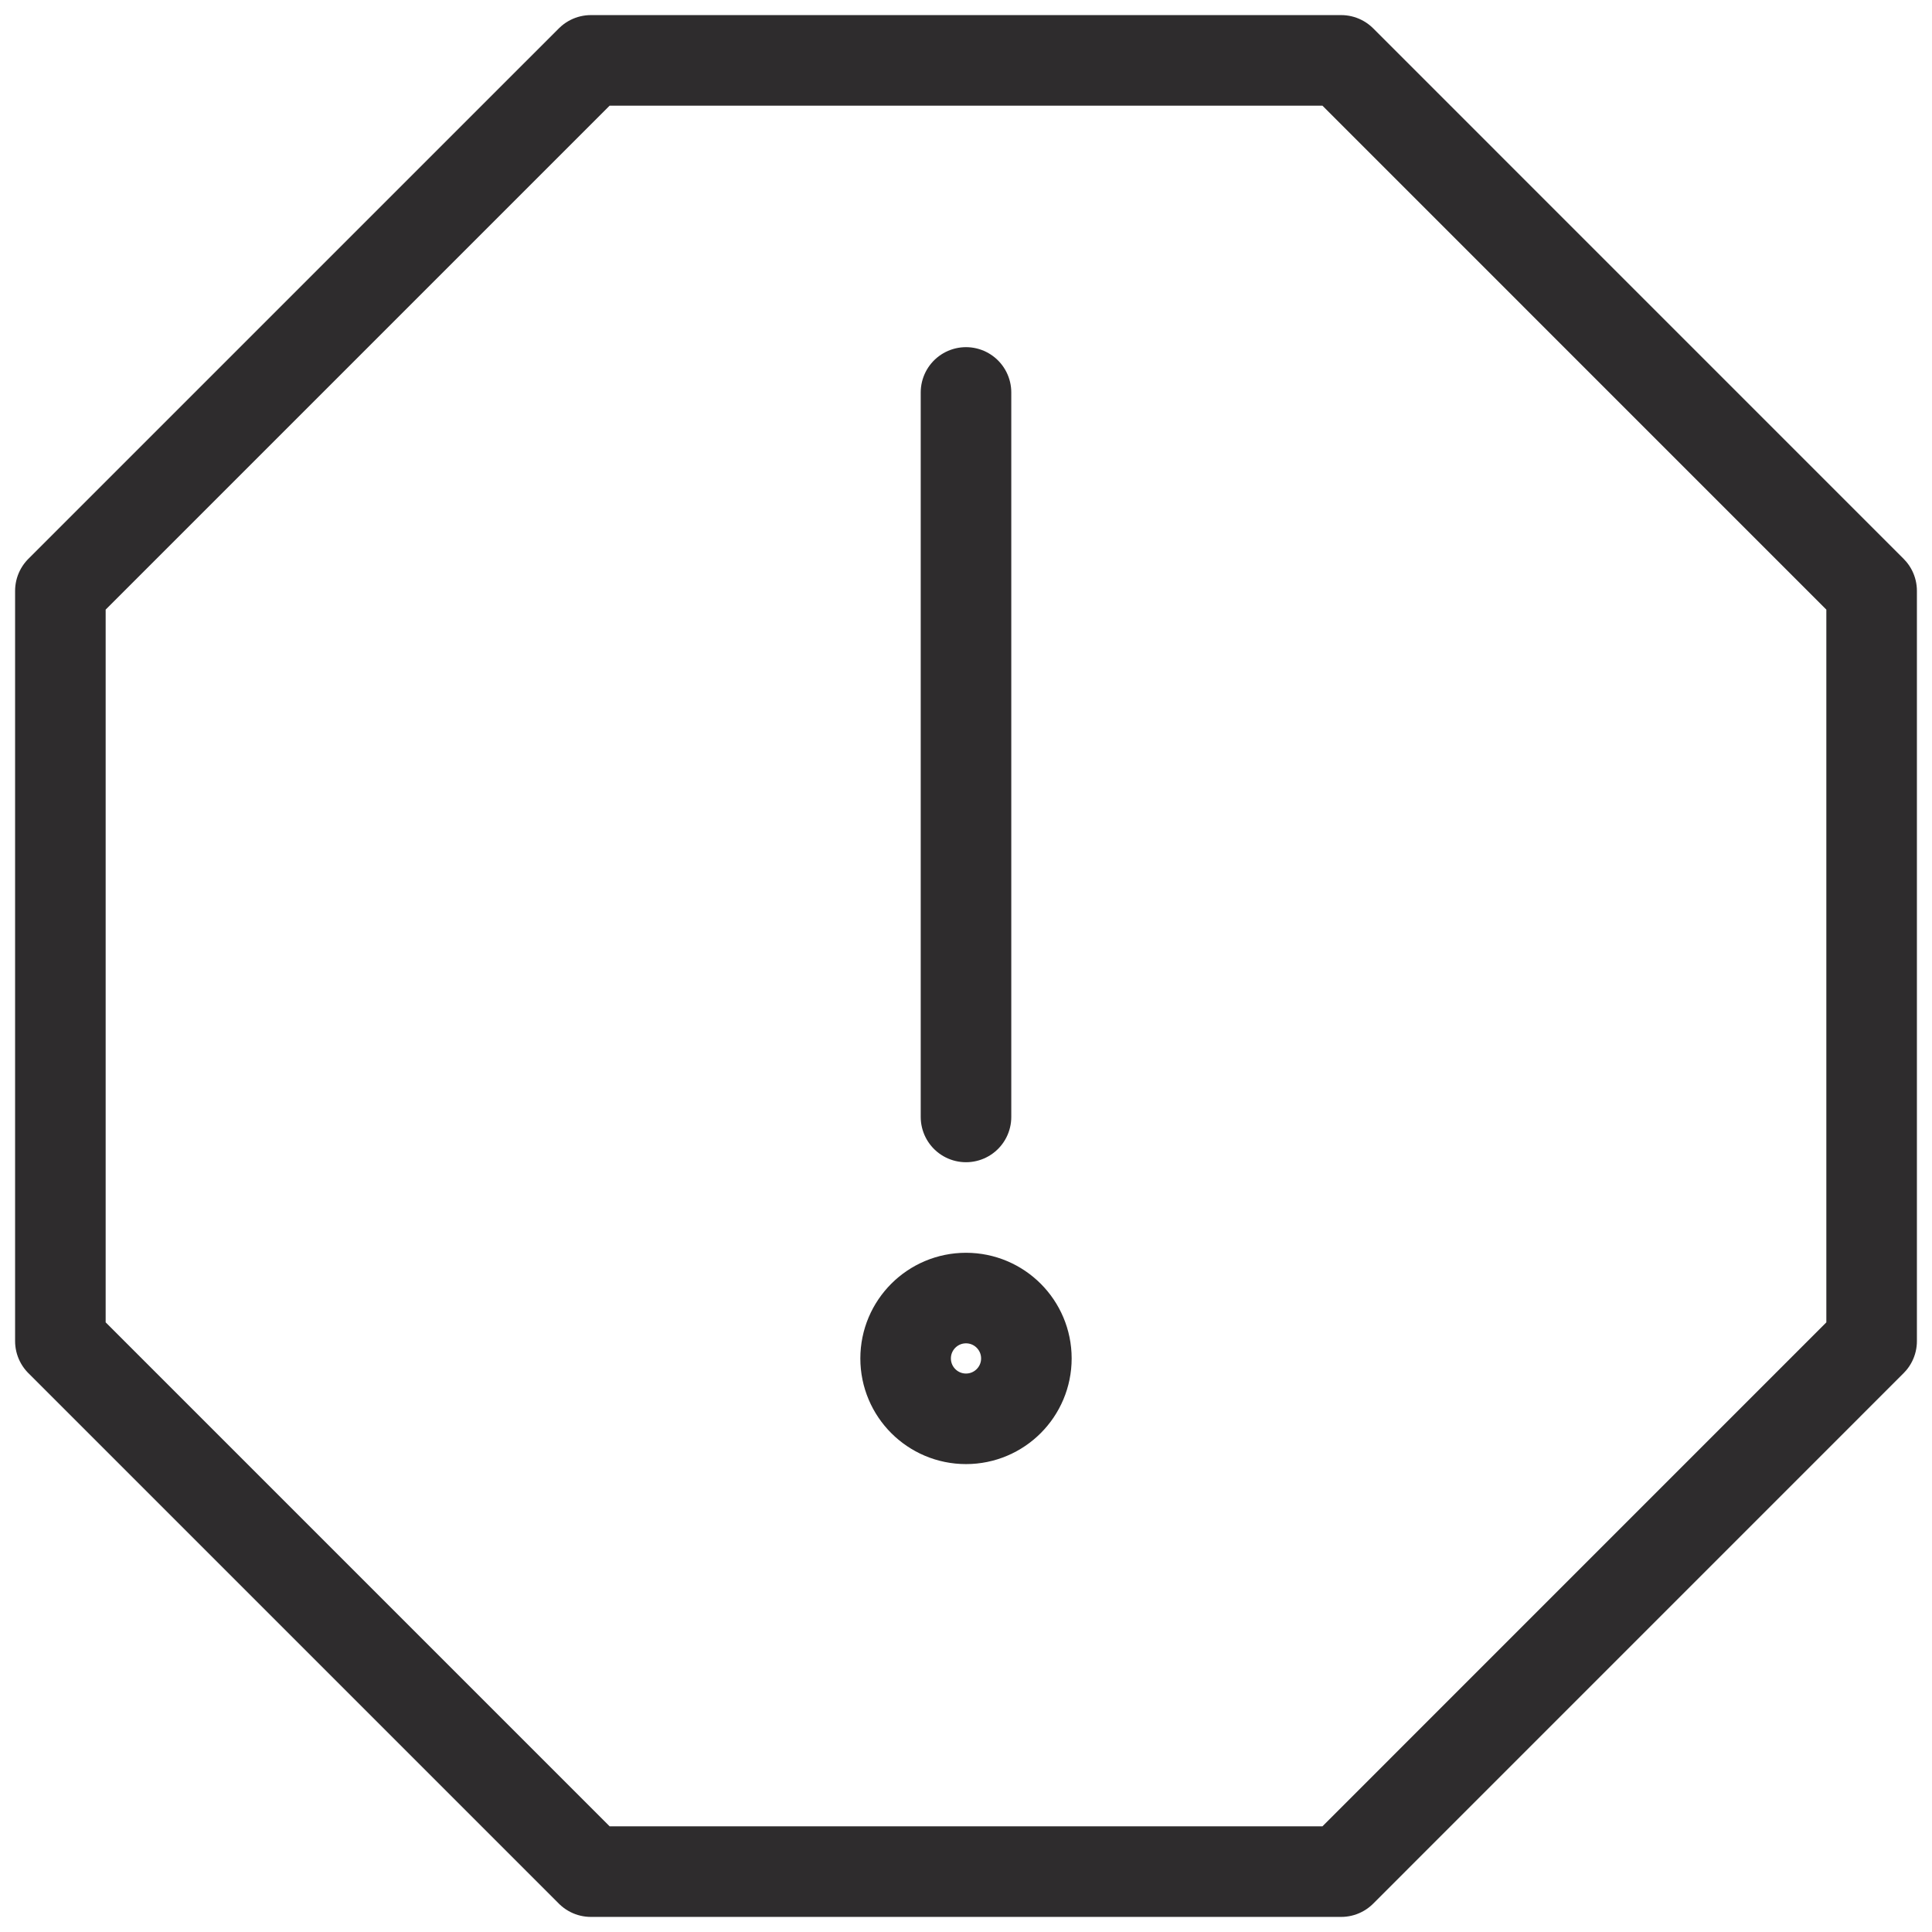 <svg viewBox="0 0 64 64" xmlns="http://www.w3.org/2000/svg"><g style="fill:none;stroke:#2e2c2d;stroke-miterlimit:10;stroke-width:3;stroke-linejoin:round;stroke-linecap:round"><path d="m19.574 62-17.574-17.574v-24.853l17.574-17.573h24.854l17.572 17.573v24.853l-17.572 17.574z"/><path d="m32 13v24"/><circle cx="32" cy="45" r="2"/></g></svg>